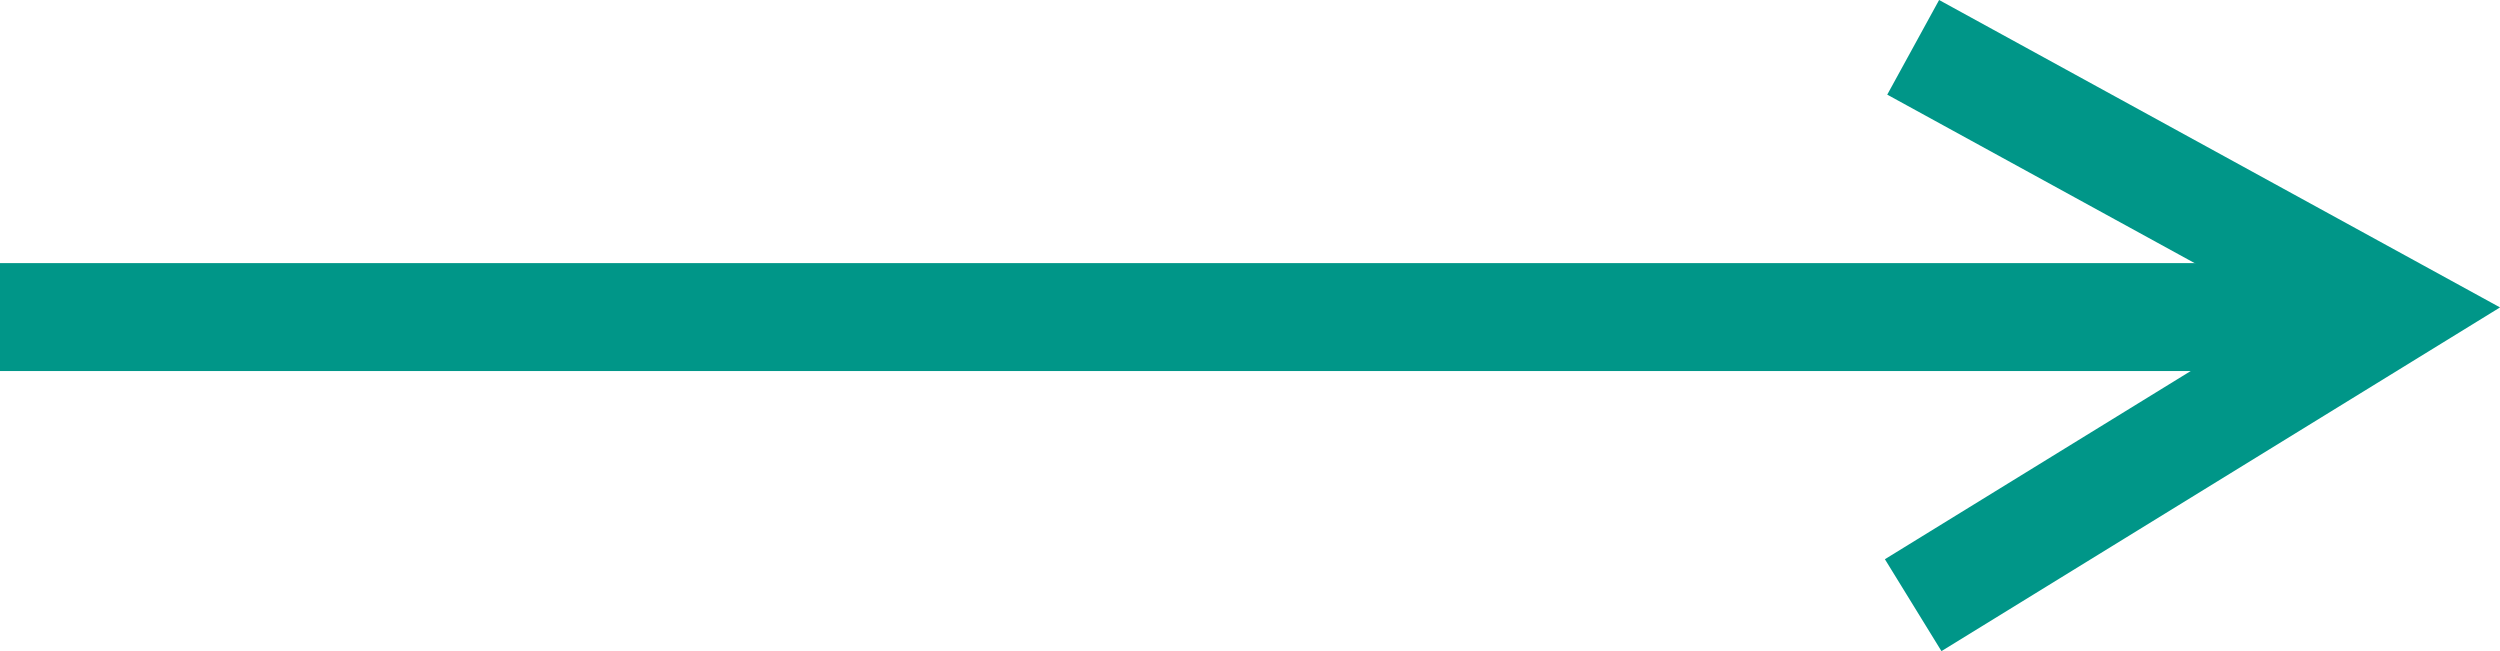 <svg xmlns="http://www.w3.org/2000/svg" width="46.33" height="12.066" viewBox="0 0 46.33 12.066">
  <g id="arrow_right" data-name="arrow right" transform="translate(-646 -2009.123)">
    <path id="Path_58" data-name="Path 58" d="M9948,3162.4h44.205" transform="translate(-9302 -1147.401)" fill="none" stroke="#009688" stroke-width="2"/>
    <path id="Path_59" data-name="Path 59" d="M9984.455,3151.952l8.886,4.87-8.886,5.468" transform="translate(-9303 -1141.952)" fill="none" stroke="#009688" stroke-width="2"/>
  </g>
</svg>
